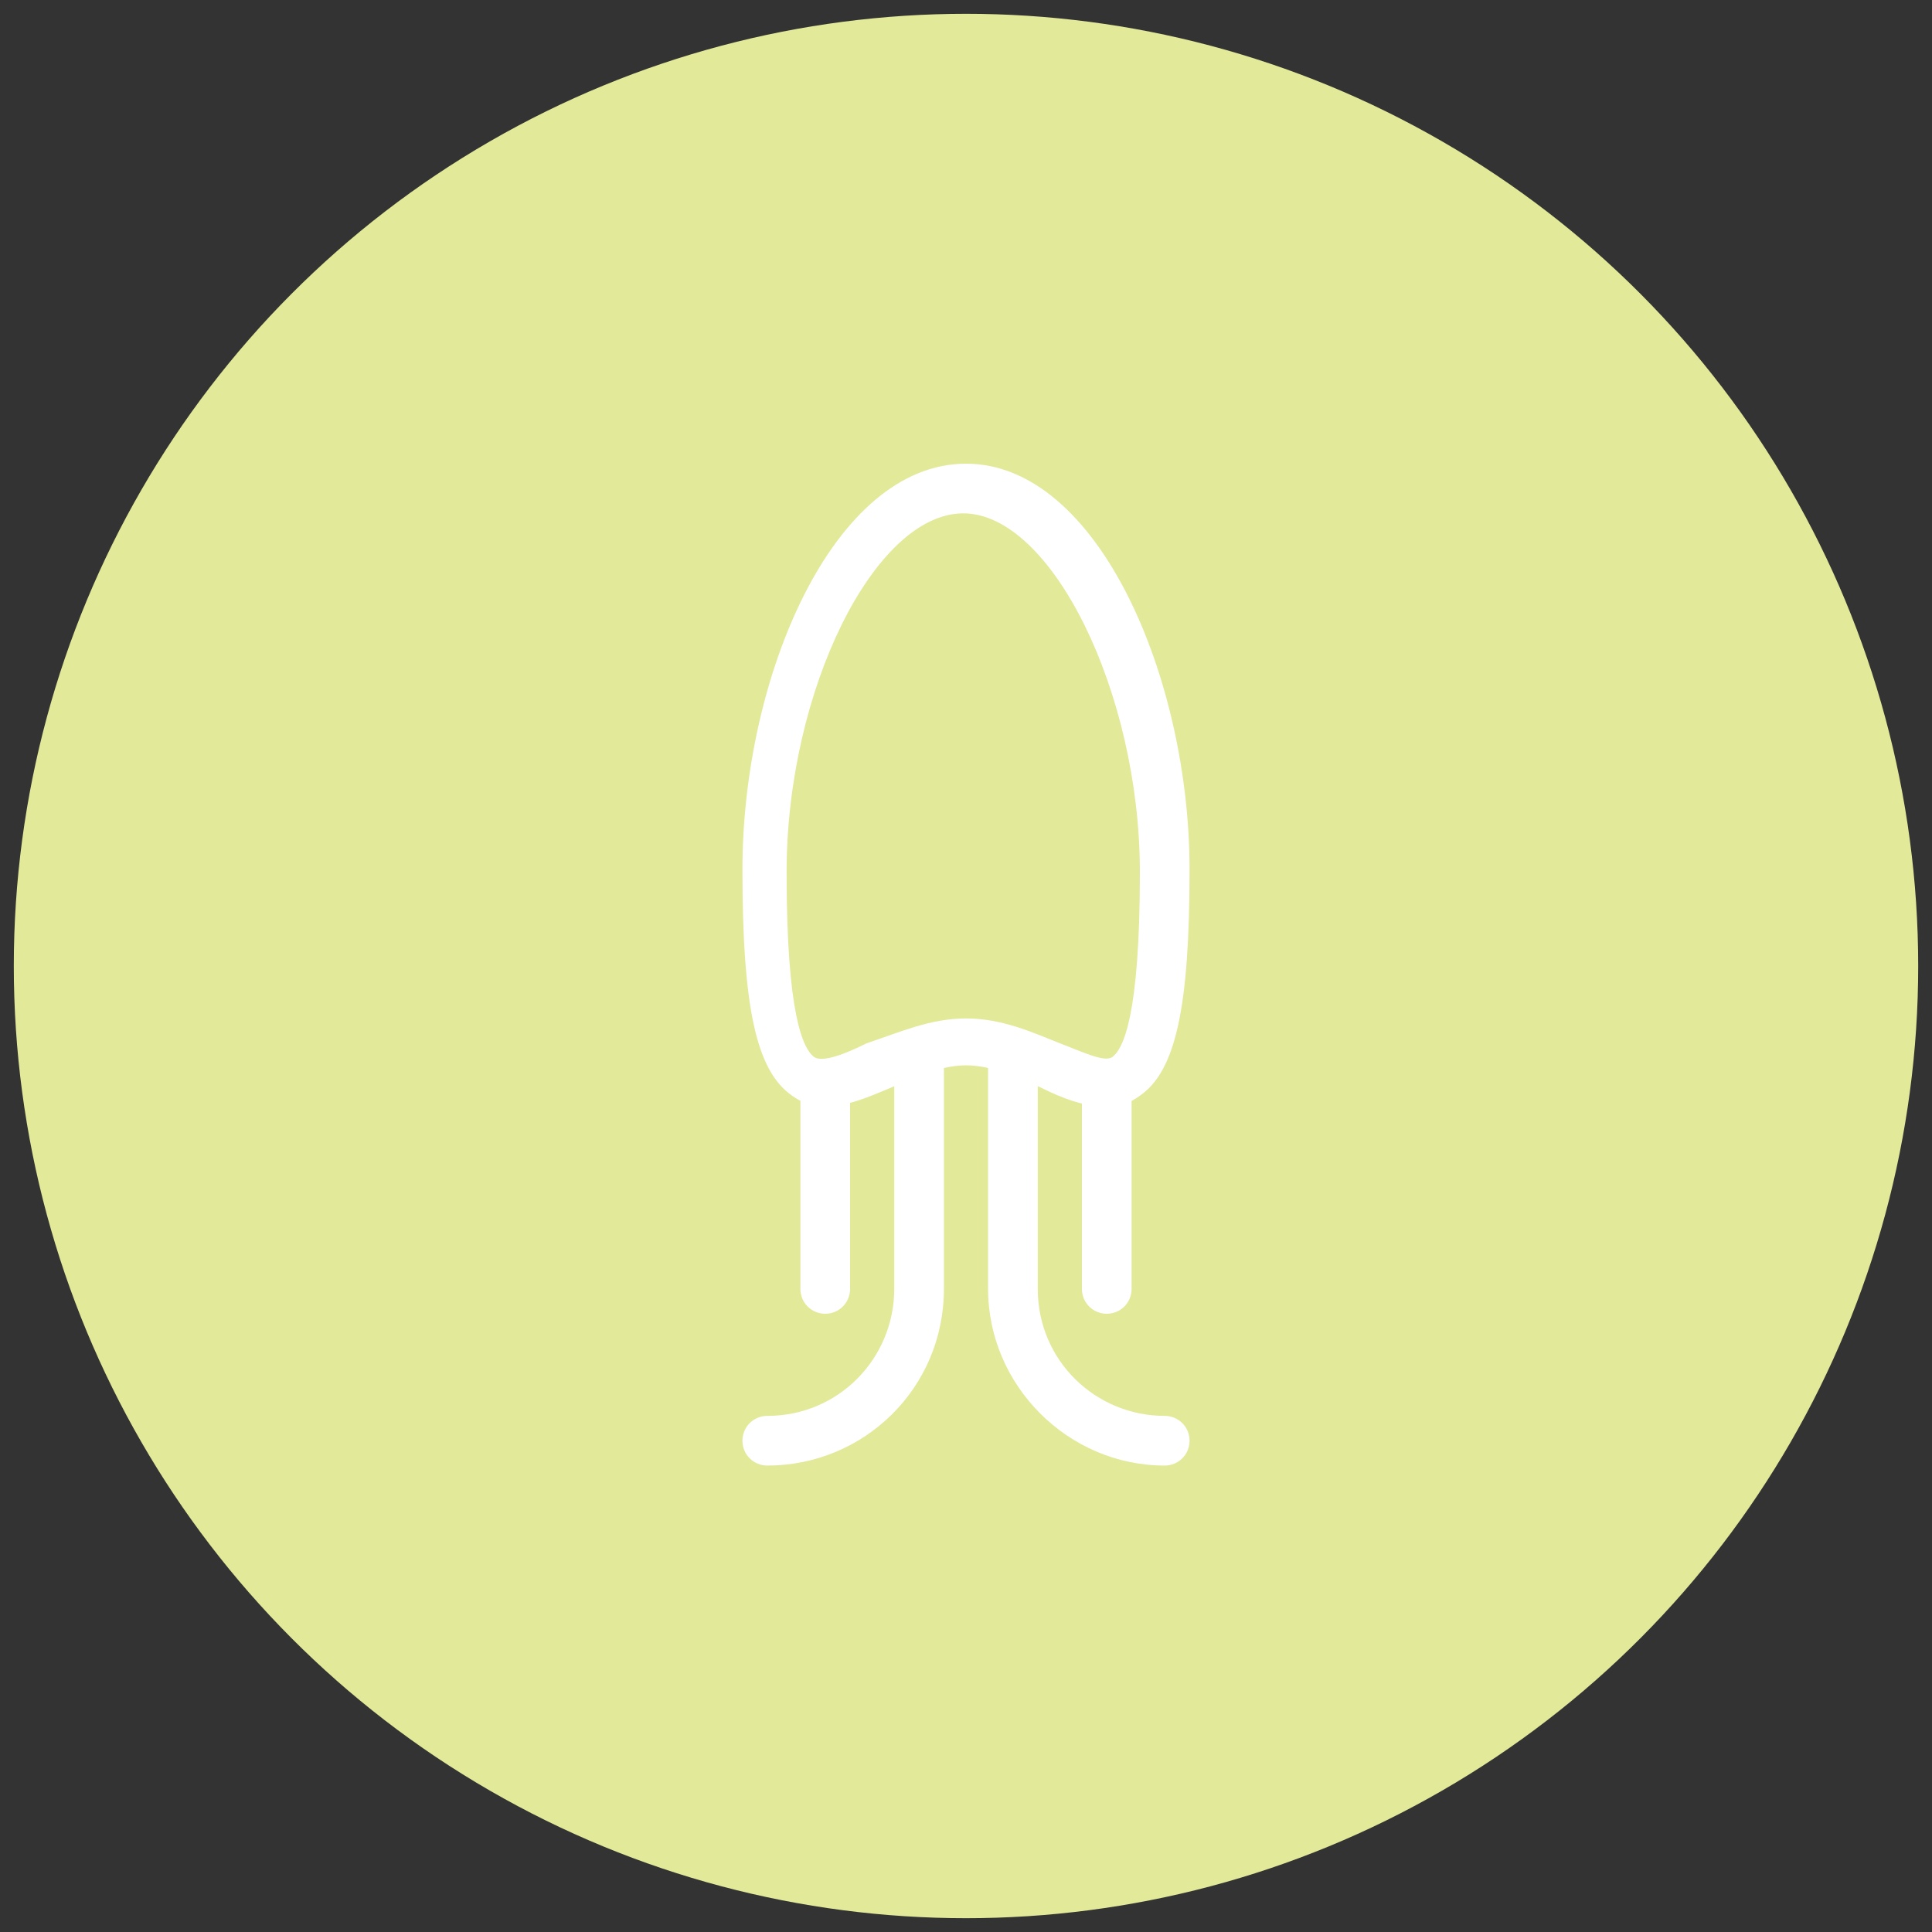 <?xml version="1.0" encoding="utf-8"?>
<!-- Generator: Adobe Illustrator 22.1.0, SVG Export Plug-In . SVG Version: 6.00 Build 0)  -->
<!DOCTYPE svg PUBLIC "-//W3C//DTD SVG 1.1//EN" "http://www.w3.org/Graphics/SVG/1.1/DTD/svg11.dtd">
<svg version="1.1" id="Layer_1" xmlns="http://www.w3.org/2000/svg" xmlns:xlink="http://www.w3.org/1999/xlink" x="0px" y="0px"
	 viewBox="0 0 70 70" style="enable-background:new 0 0 70 70;" xml:space="preserve">
<rect x="0" y="0" width="70" height="70" fill="#333333" stroke="none"/>
<style type="text/css">
	.st0{fill:#E2E999;}
	.st1{fill:#FFFFFF;}
</style>
<g>
	<circle class="st0" cx="35" cy="35" r="34.5"/>
	<g>
		<path class="st1" d="M40.1,40.1c-0.8,0-1.6-0.3-2.4-0.7c-0.9-0.4-1.8-0.8-2.7-0.8s-1.8,0.4-2.7,0.8c-1.2,0.5-2.5,1.1-3.6,0.3
			c-1.3-0.9-1.8-3.2-1.8-8.2c0-7,3.3-14.7,8.1-14.7s8.1,7.8,8.1,14.7c0,5-0.5,7.3-1.8,8.2C40.9,40,40.5,40.1,40.1,40.1z M35,36.9
			c1.3,0,2.4,0.5,3.4,0.9c0.8,0.3,1.6,0.7,1.9,0.5c0.4-0.3,1-1.5,1-6.7c0-6.5-3.2-13-6.4-13s-6.4,6.4-6.4,13c0,5.2,0.6,6.4,1,6.7
			c0.3,0.2,1.1-0.1,1.9-0.5C32.6,37.4,33.7,36.9,35,36.9z"/>
		<g>
			<path class="st1" d="M42.2,53.1c-3.5,0-6.4-2.9-6.4-6.4v-8.1c0-0.5,0.4-0.9,0.9-0.9s0.9,0.4,0.9,0.9v8.1c0,2.6,2.1,4.6,4.6,4.6
				c0.5,0,0.9,0.4,0.9,0.9C43.1,52.7,42.7,53.1,42.2,53.1z"/>
			<path class="st1" d="M40.1,47.6c-0.5,0-0.9-0.4-0.9-0.9v-7.3c0-0.5,0.4-0.9,0.9-0.9s0.9,0.4,0.9,0.9v7.3
				C41,47.2,40.6,47.6,40.1,47.6z"/>
		</g>
		<g>
			<path class="st1" d="M27.8,53.1c-0.5,0-0.9-0.4-0.9-0.9s0.4-0.9,0.9-0.9c2.6,0,4.6-2.1,4.6-4.6v-8.1c0-0.5,0.4-0.9,0.9-0.9
				s0.9,0.4,0.9,0.9v8.1C34.2,50.3,31.3,53.1,27.8,53.1z"/>
			<path class="st1" d="M29.9,47.6c-0.5,0-0.9-0.4-0.9-0.9v-7.3c0-0.5,0.4-0.9,0.9-0.9s0.9,0.4,0.9,0.9v7.3
				C30.8,47.2,30.4,47.6,29.9,47.6z"/>
		</g>
	</g>
</g>
</svg>
